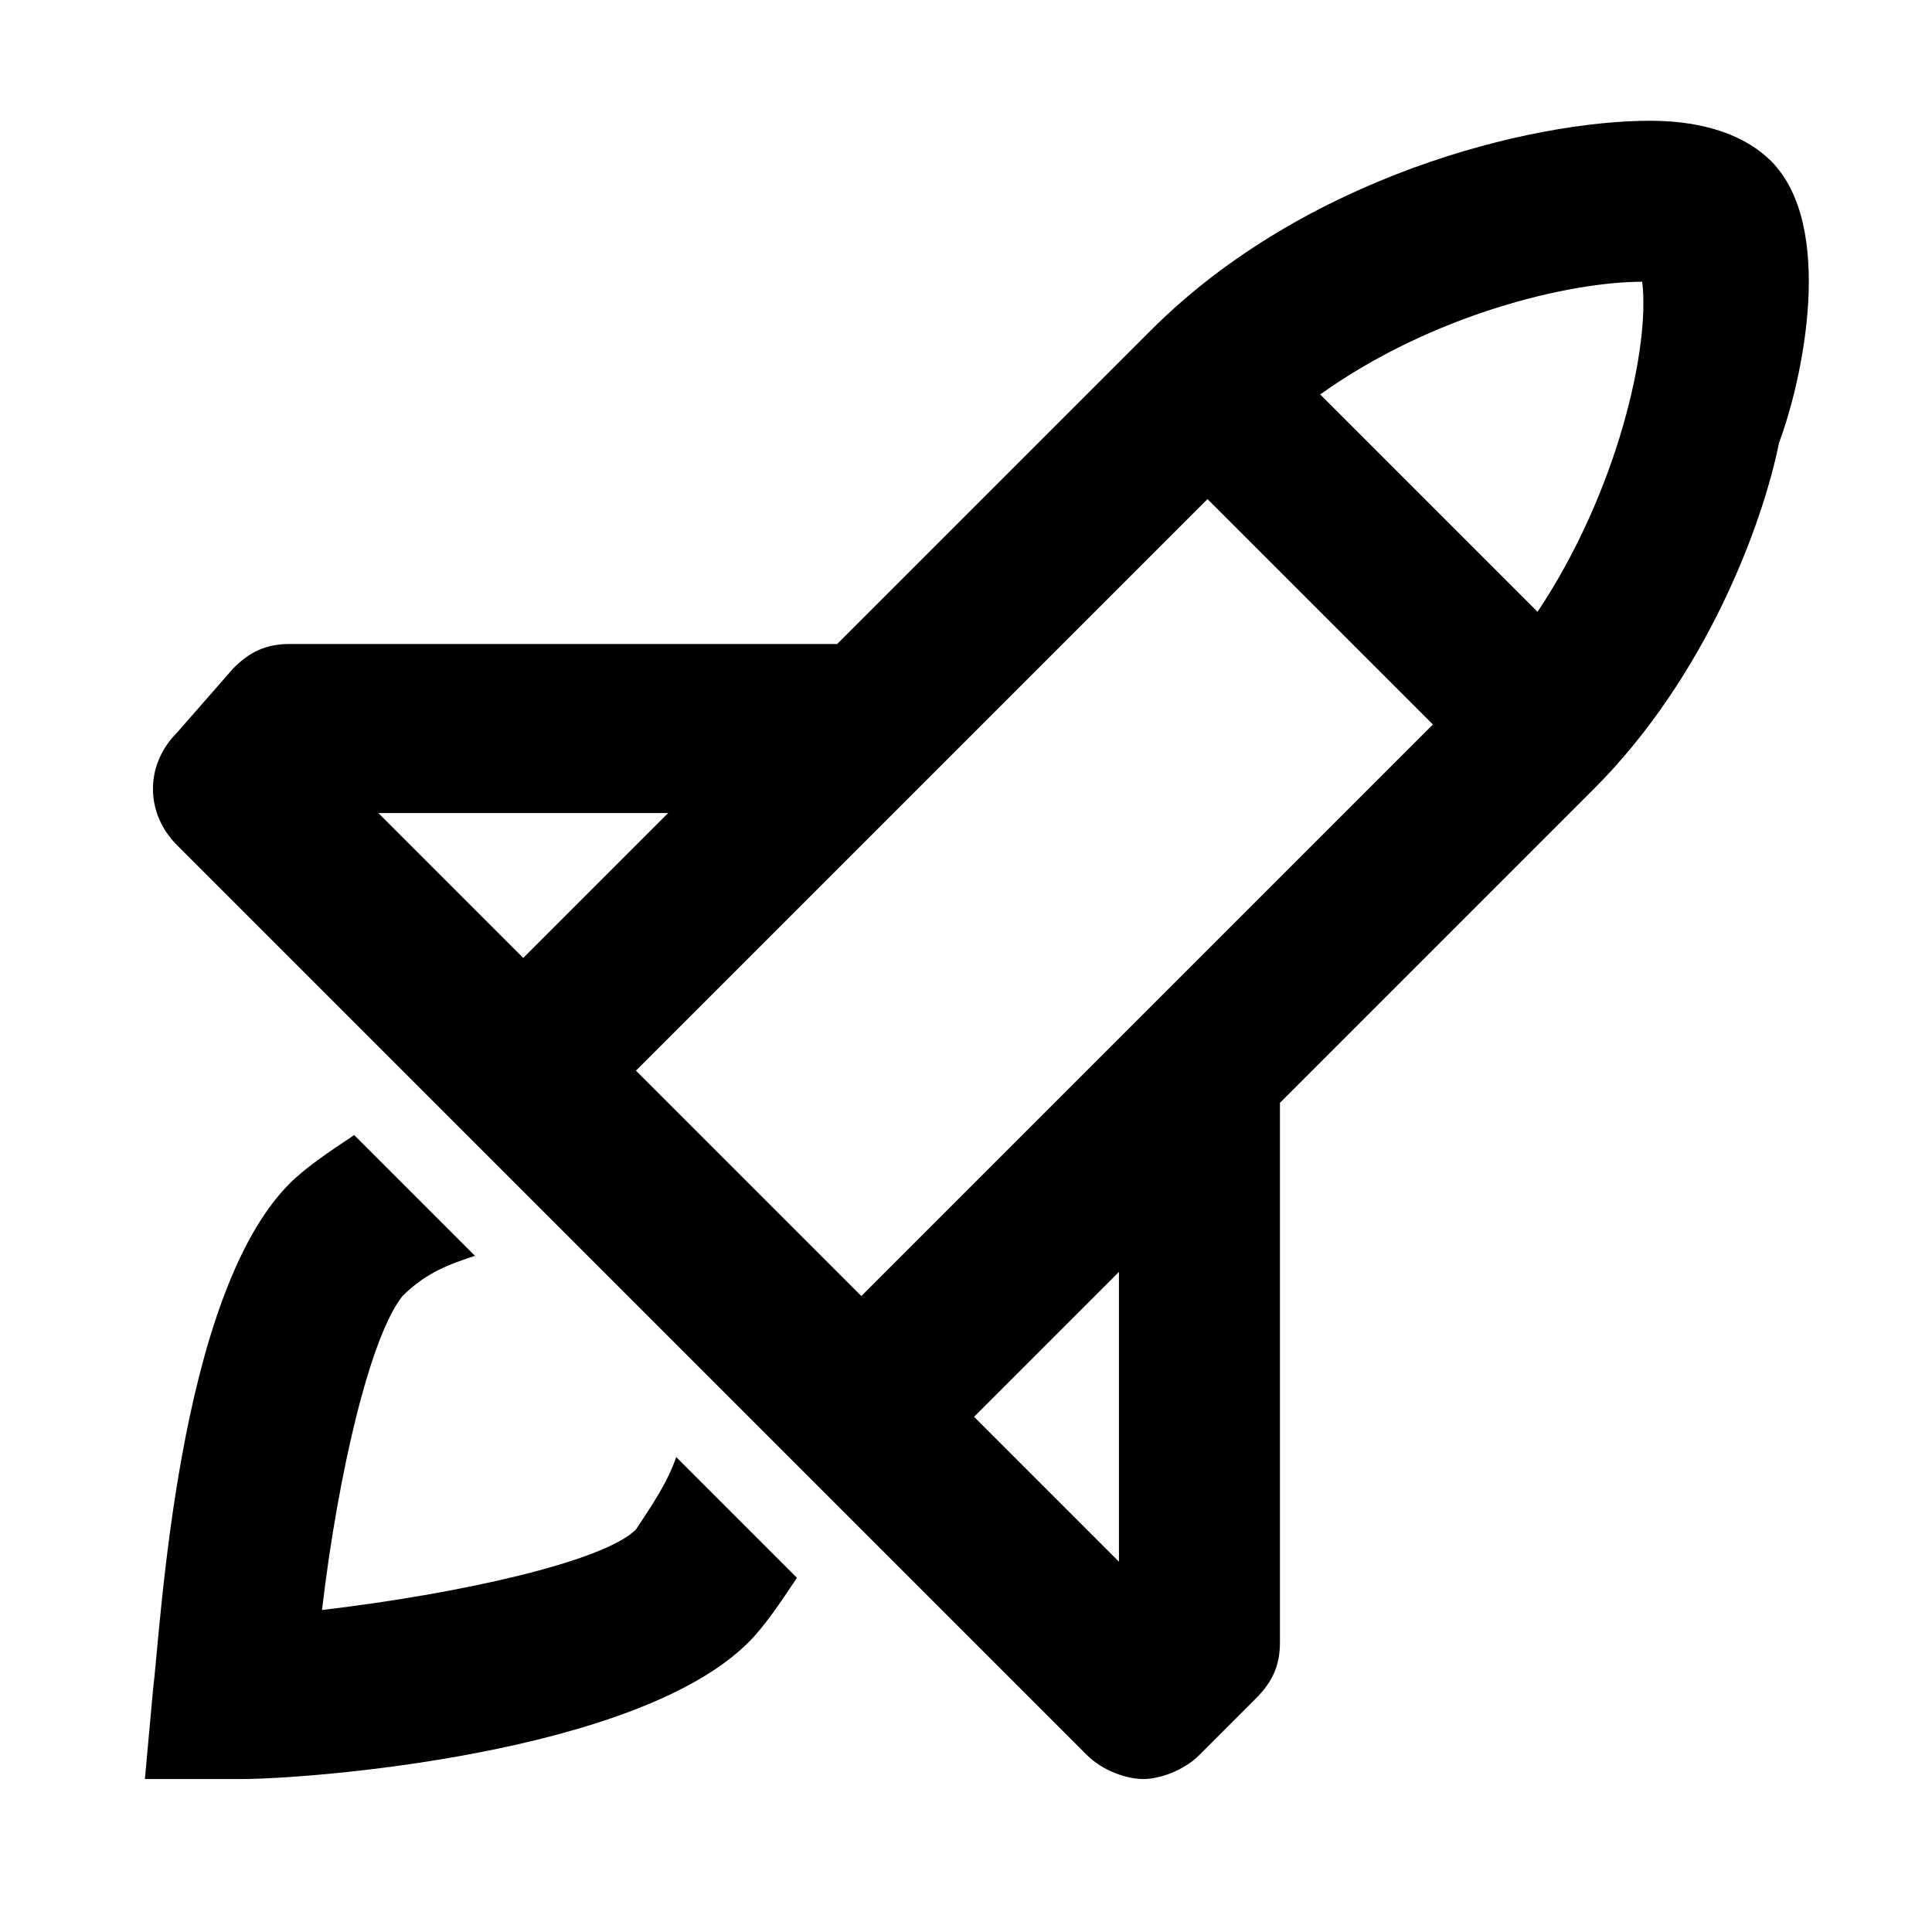 <svg xmlns="http://www.w3.org/2000/svg" viewBox="0 0 24 24" enable-background="new 0 0 24 24"><g><path d="M22 2c-.3-.3-.8-.5-1.5-.5-1.5 0-4.3.7-6.2 2.6L10.4 8H3.6c-.3 0-.5.1-.7.3l-.7.8c-.4.4-.4 1 0 1.4l11.3 11.3c.2.2.5.3.7.3s.5-.1.7-.3l.7-.7c.2-.2.3-.4.3-.7v-6.7l3.9-3.9c1.4-1.4 2.1-3.3 2.3-4.3.3-.8.7-2.7-.1-3.5zM8.3 10.1l-1.8 1.8-1.8-1.8h3.6zm-.4 3.2L15 6.2 17.8 9l-7.1 7.1-2.8-2.8zm6 6.1l-1.8-1.8 1.8-1.8v3.6zm5.2-11.8l-2.7-2.7c1.4-1 3.1-1.4 4-1.4.1.8-.3 2.6-1.3 4.1zM7.9 19c-.4.4-2.2.8-3.9 1 .2-1.7.6-3.4 1-3.9.3-.3.6-.4.9-.5l-1.5-1.5c-.3.2-.6.4-.8.6C2.2 16.1 2 20.2 1.9 21l-.1 1.1H3c.8 0 4.9-.3 6.3-1.7.2-.2.4-.5.6-.8l-1.5-1.5c-.1.3-.3.6-.5.9z"/></g></svg>